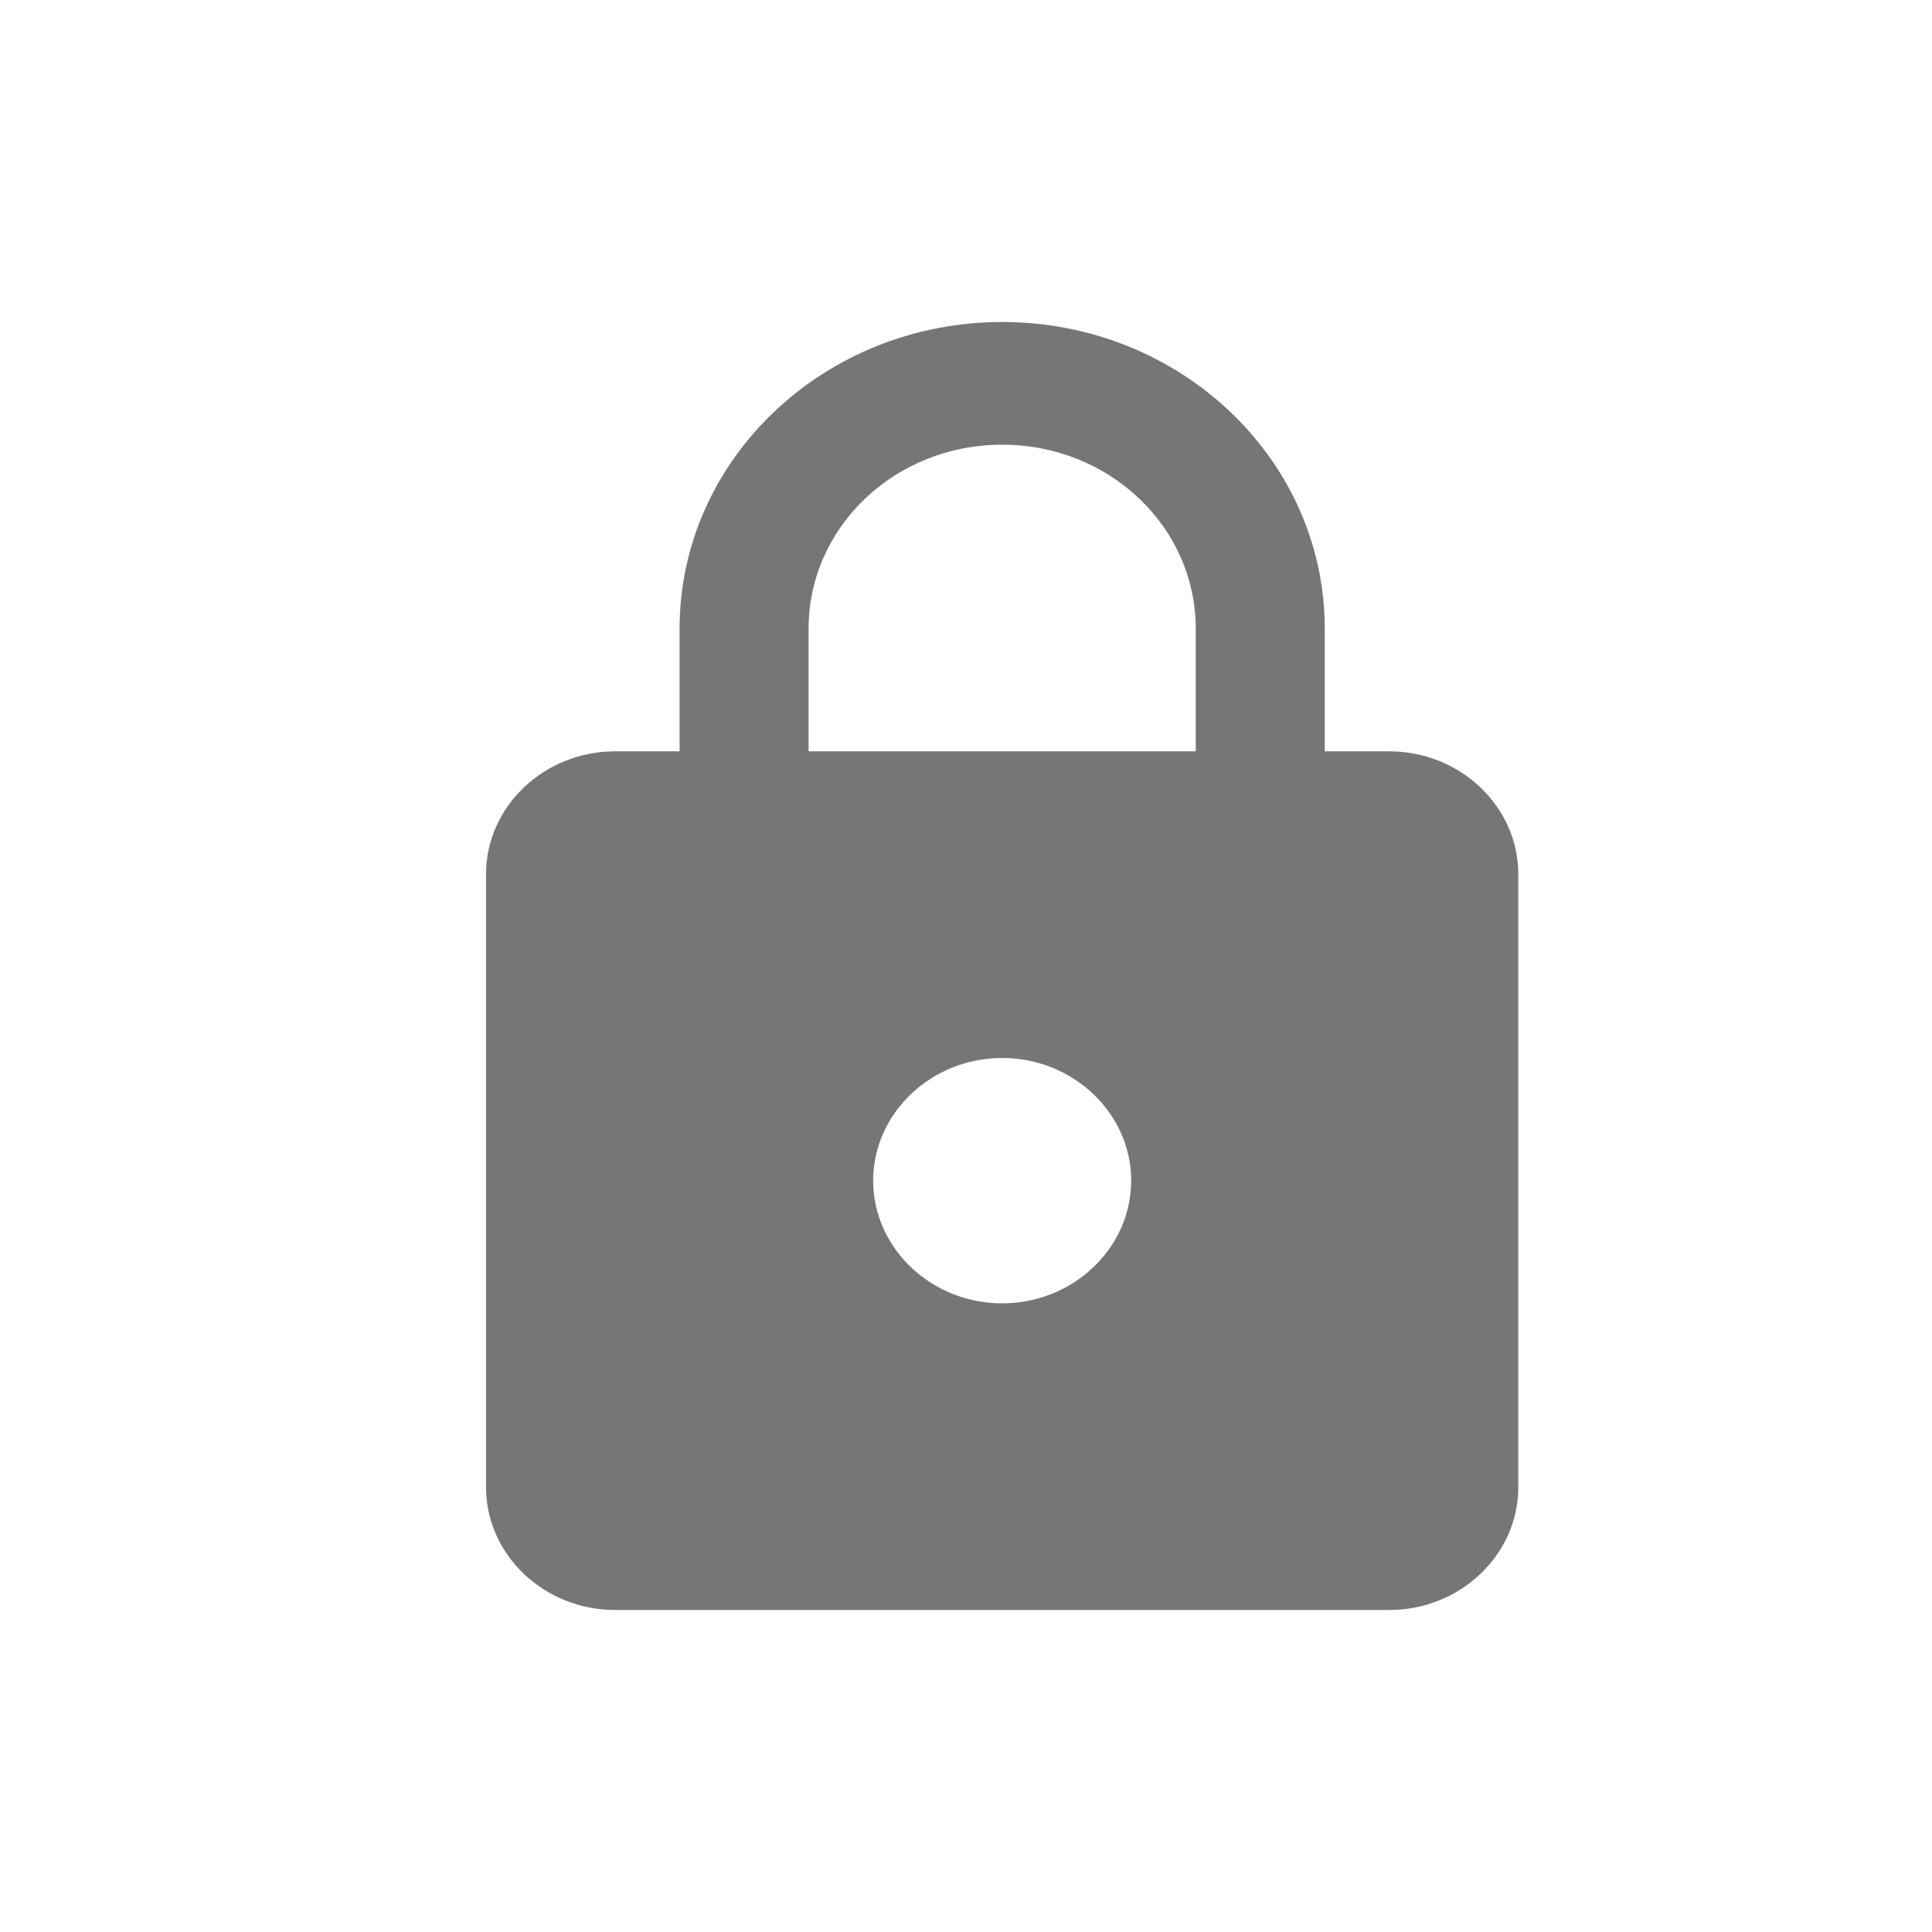 <svg width="36" height="36" viewBox="0 0 36 36" fill="none" xmlns="http://www.w3.org/2000/svg">
<path d="M25.887 14H24.685V11.714C24.685 8.56 21.992 6 18.674 6C15.356 6 12.663 8.56 12.663 11.714V14H11.461C10.139 14 9.057 15.029 9.057 16.286V27.714C9.057 28.971 10.139 30 11.461 30H25.887C27.209 30 28.291 28.971 28.291 27.714V16.286C28.291 15.029 27.209 14 25.887 14ZM18.674 24.286C17.352 24.286 16.27 23.257 16.27 22C16.27 20.743 17.352 19.714 18.674 19.714C19.996 19.714 21.078 20.743 21.078 22C21.078 23.257 19.996 24.286 18.674 24.286ZM15.067 14V11.714C15.067 9.817 16.678 8.286 18.674 8.286C20.67 8.286 22.281 9.817 22.281 11.714V14H15.067Z" fill="#767676"/>
</svg>
